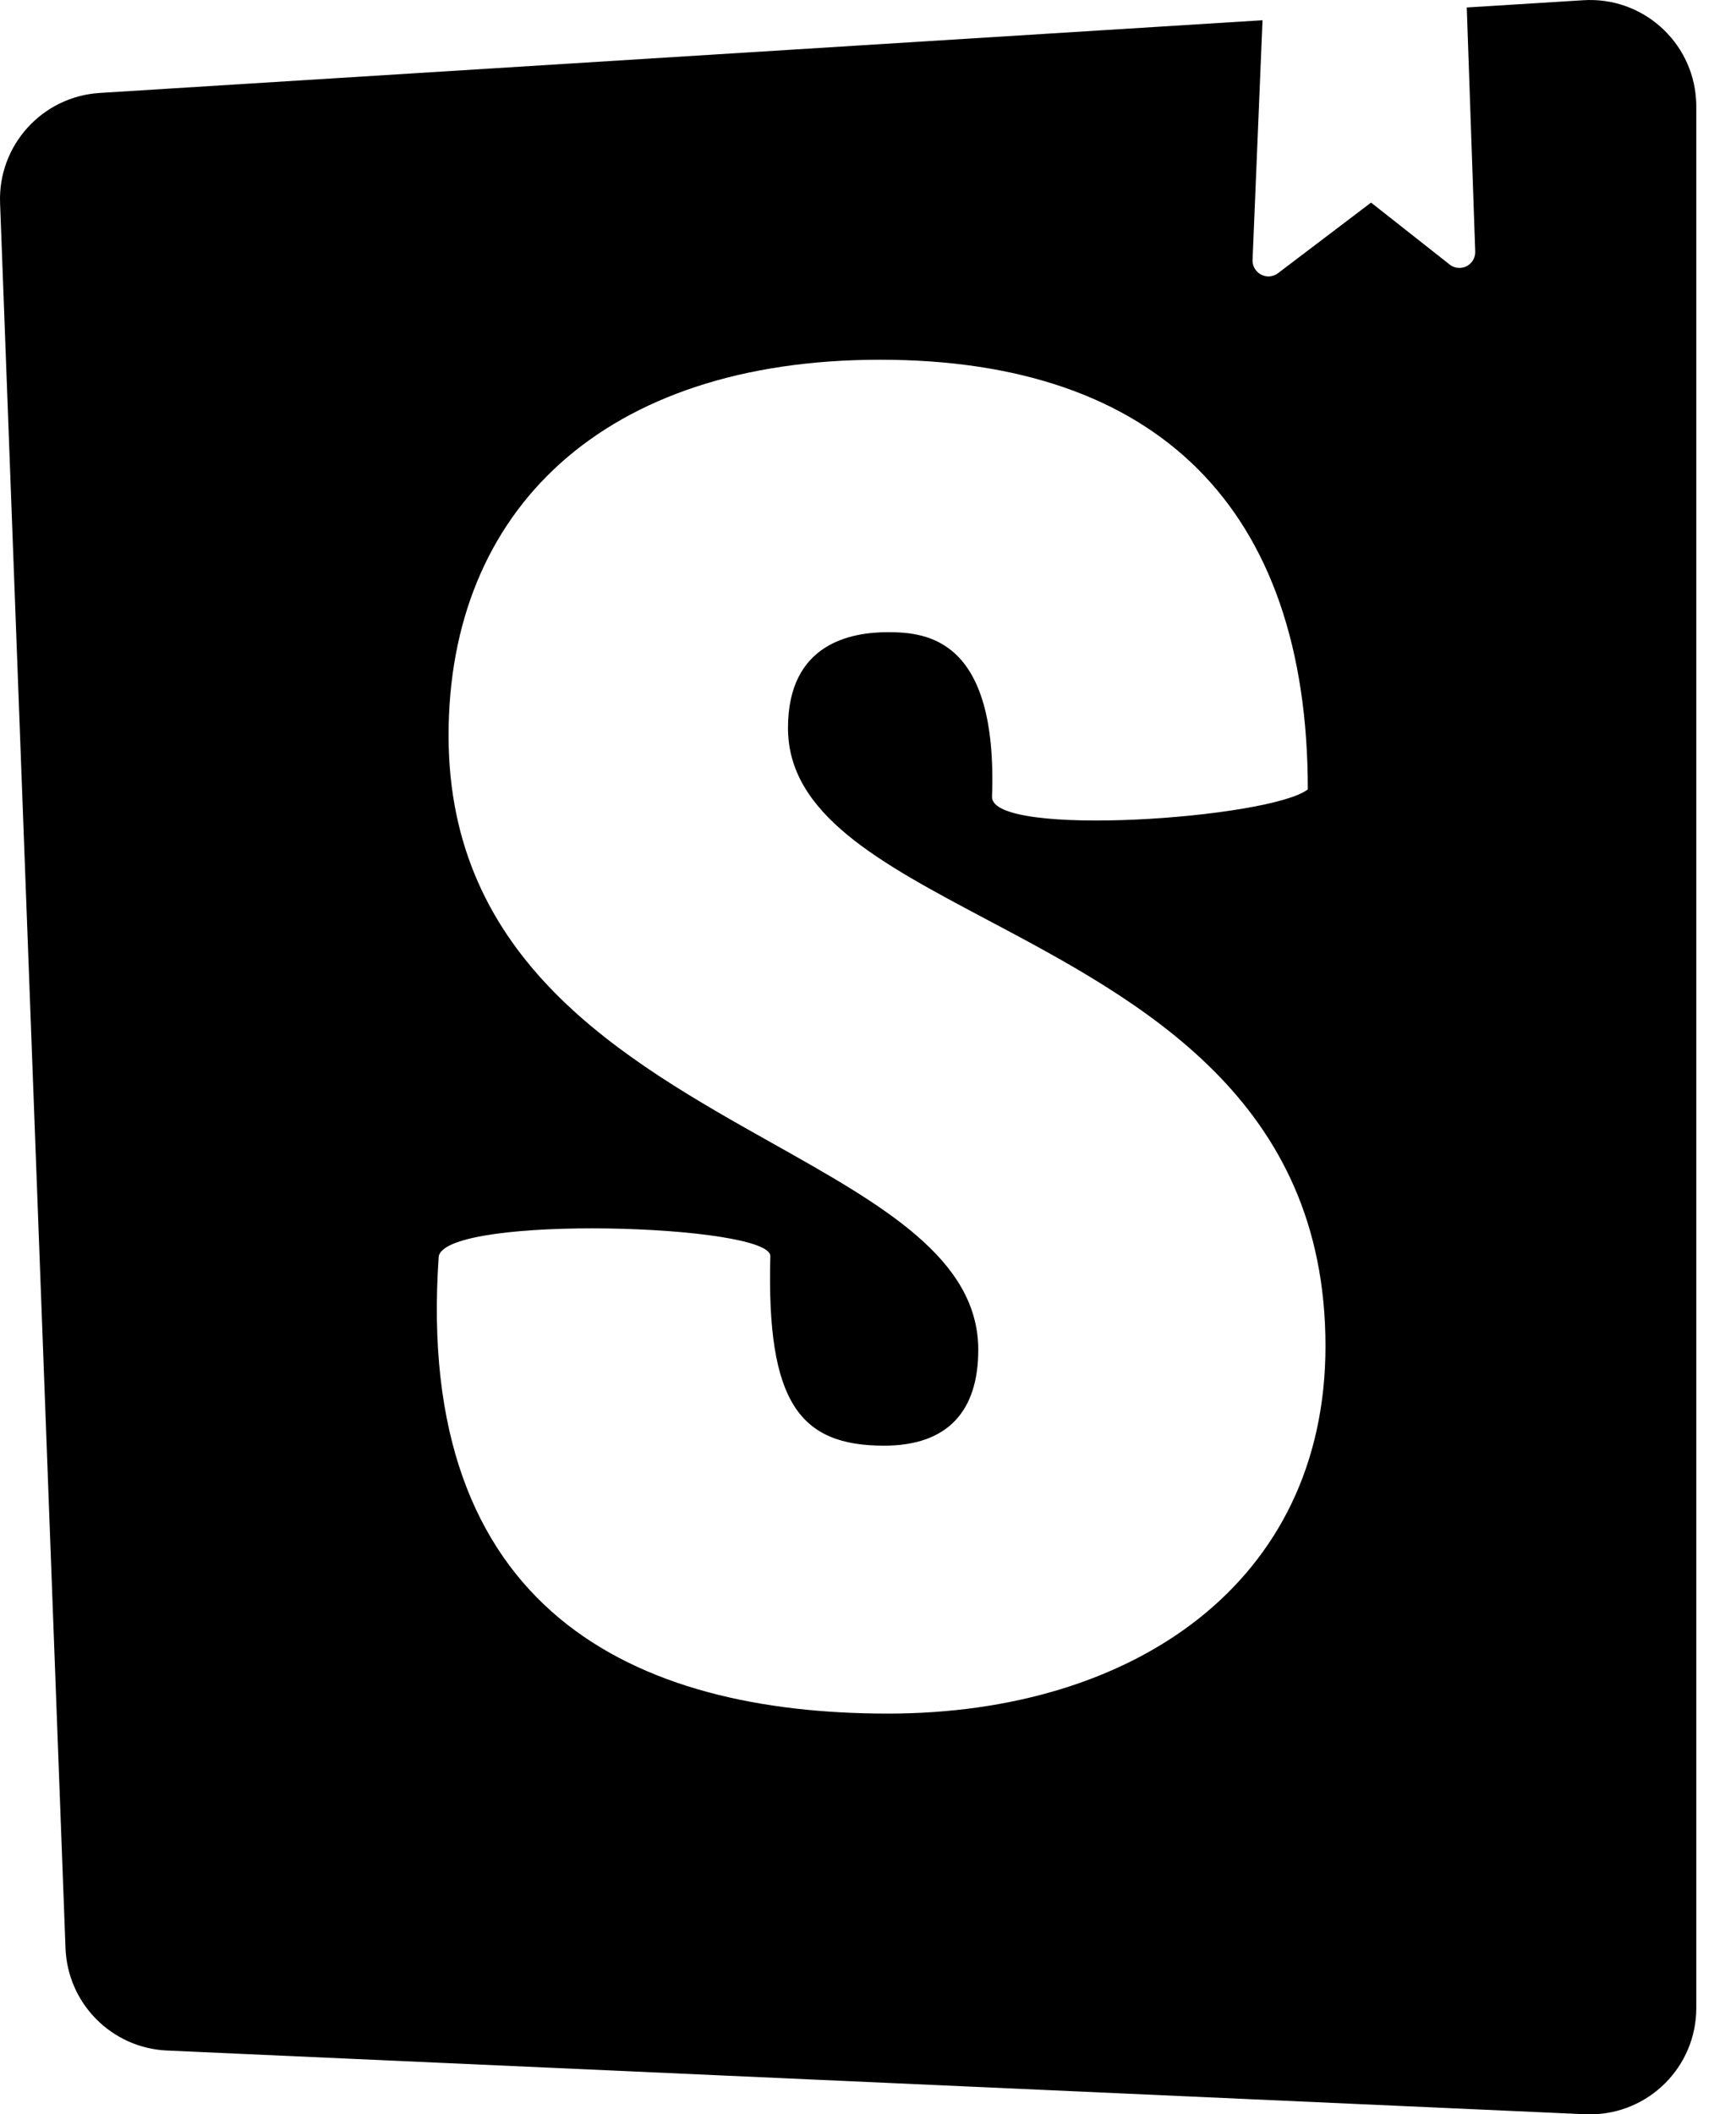 <svg width="23" height="28" viewBox="0 0 23 28" fill="none" xmlns="http://www.w3.org/2000/svg">
<path fill-rule="evenodd" clip-rule="evenodd" d="M16.727 0.268L16.595 3.442C16.593 3.49 16.608 3.538 16.638 3.577C16.708 3.67 16.84 3.688 16.932 3.618L18.165 2.683L19.206 3.503C19.245 3.534 19.293 3.549 19.343 3.548C19.459 3.544 19.549 3.446 19.545 3.33L19.433 0.099L20.978 0.003C21.754 -0.046 22.422 0.544 22.471 1.32C22.473 1.349 22.474 1.379 22.474 1.408V26.592C22.474 27.37 21.843 28 21.066 28C21.045 28 21.024 28 21.003 27.999L2.212 27.155C1.48 27.122 0.896 26.533 0.868 25.801L0.001 2.689C-0.028 1.926 0.558 1.279 1.32 1.231L16.727 0.268ZM17.327 10.454C16.832 10.839 13.143 11.101 13.143 10.554C13.22 8.464 12.285 8.372 11.765 8.372C11.271 8.372 10.44 8.521 10.44 9.641C10.44 10.782 11.655 11.426 13.082 12.182C15.108 13.256 17.561 14.556 17.561 17.826C17.561 20.961 15.014 22.693 11.765 22.693C8.412 22.693 5.482 21.337 5.813 16.634C5.943 16.081 10.206 16.213 10.206 16.634C10.154 18.574 10.595 19.145 11.713 19.145C12.571 19.145 12.961 18.672 12.961 17.876C12.961 16.671 11.694 15.96 10.237 15.142C8.265 14.035 5.943 12.731 5.943 9.74C5.943 6.755 7.996 4.764 11.661 4.764C15.326 4.764 17.327 6.724 17.327 10.454Z" fill="black"/>
</svg>
